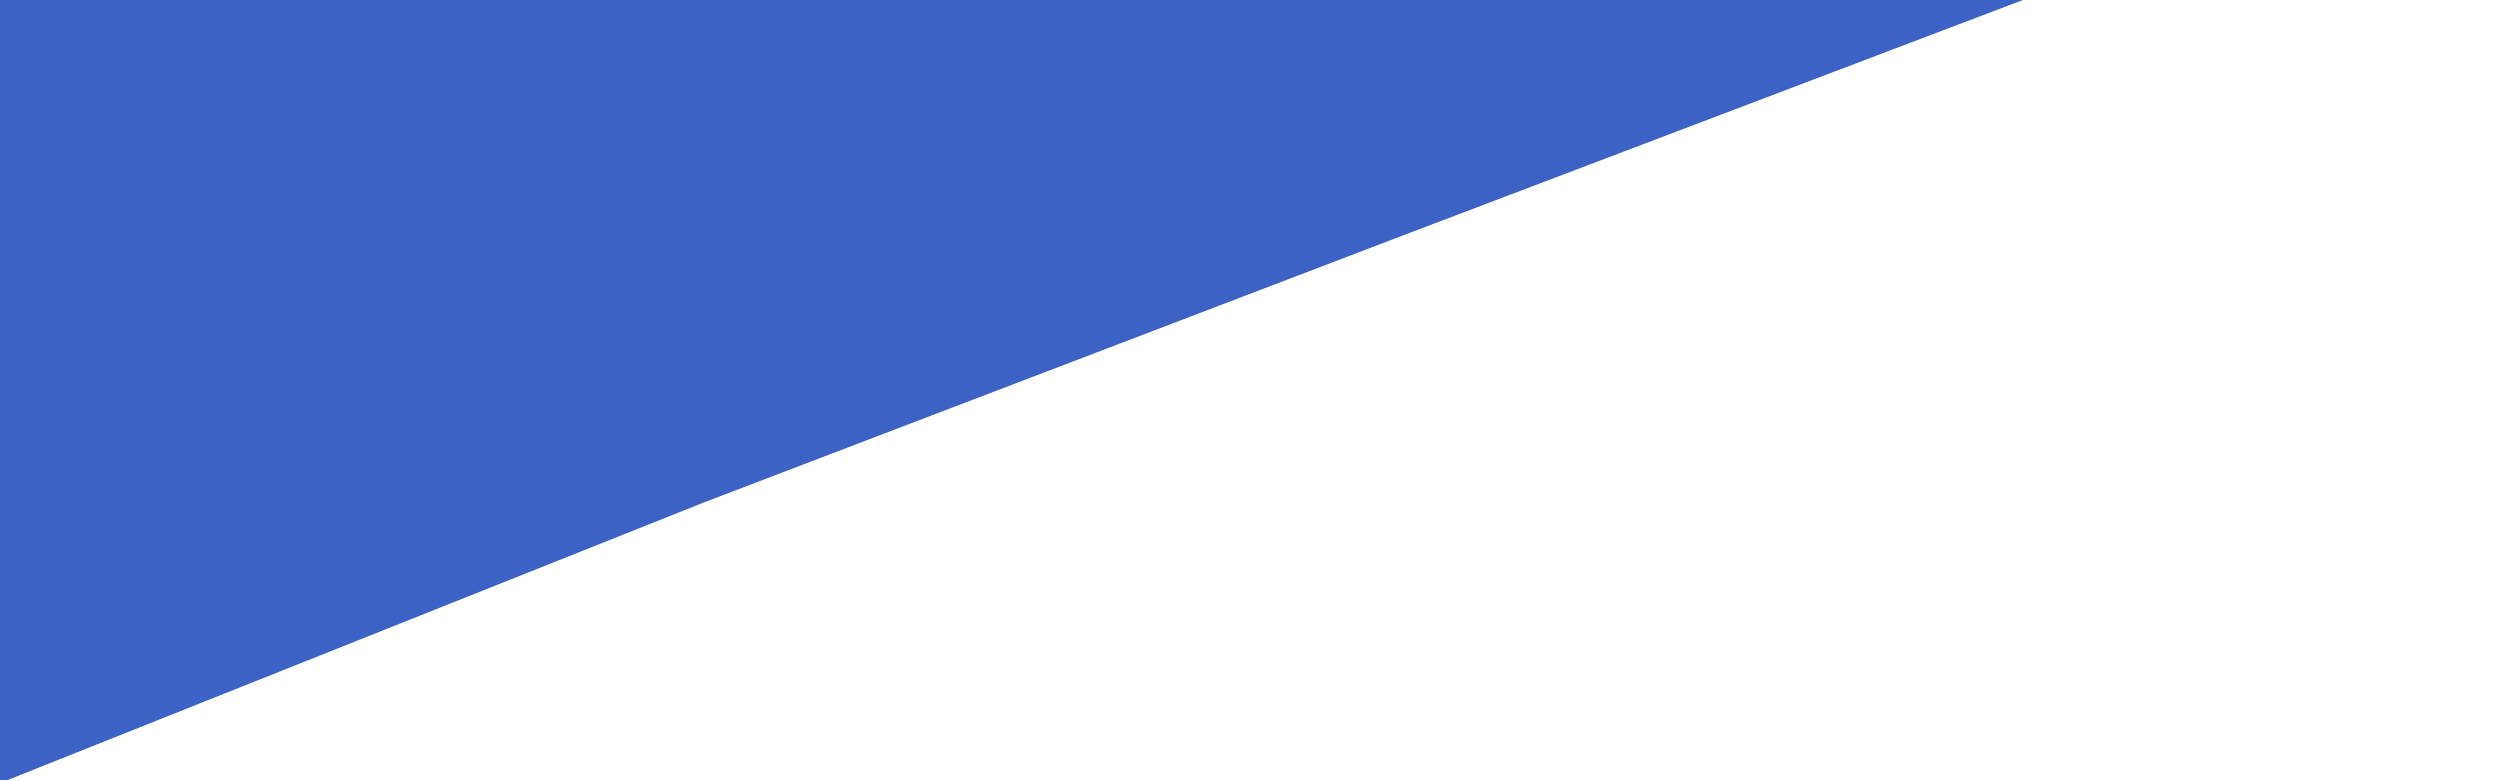 <svg width="1285" height="401" viewBox="0 0 1285 401" fill="none" xmlns="http://www.w3.org/2000/svg">
<g filter="url(#filter0_i_460_154)">
<path d="M-24 -37.43L1284.64 -97L721.468 116.877L362.254 254.074L-4.083 400.117L-24 -37.43Z" fill="#3D62C6"/>
</g>
<defs>
<filter id="filter0_i_460_154" x="-24" y="-97" width="1308.64" height="501.117" filterUnits="userSpaceOnUse" color-interpolation-filters="sRGB">
<feFlood flood-opacity="0" result="BackgroundImageFix"/>
<feBlend mode="normal" in="SourceGraphic" in2="BackgroundImageFix" result="shape"/>
<feColorMatrix in="SourceAlpha" type="matrix" values="0 0 0 0 0 0 0 0 0 0 0 0 0 0 0 0 0 0 127 0" result="hardAlpha"/>
<feOffset dy="4"/>
<feGaussianBlur stdDeviation="20"/>
<feComposite in2="hardAlpha" operator="arithmetic" k2="-1" k3="1"/>
<feColorMatrix type="matrix" values="0 0 0 0 0.396 0 0 0 0 0.392 0 0 0 0 0.992 0 0 0 1 0"/>
<feBlend mode="normal" in2="shape" result="effect1_innerShadow_460_154"/>
</filter>
</defs>
</svg>
